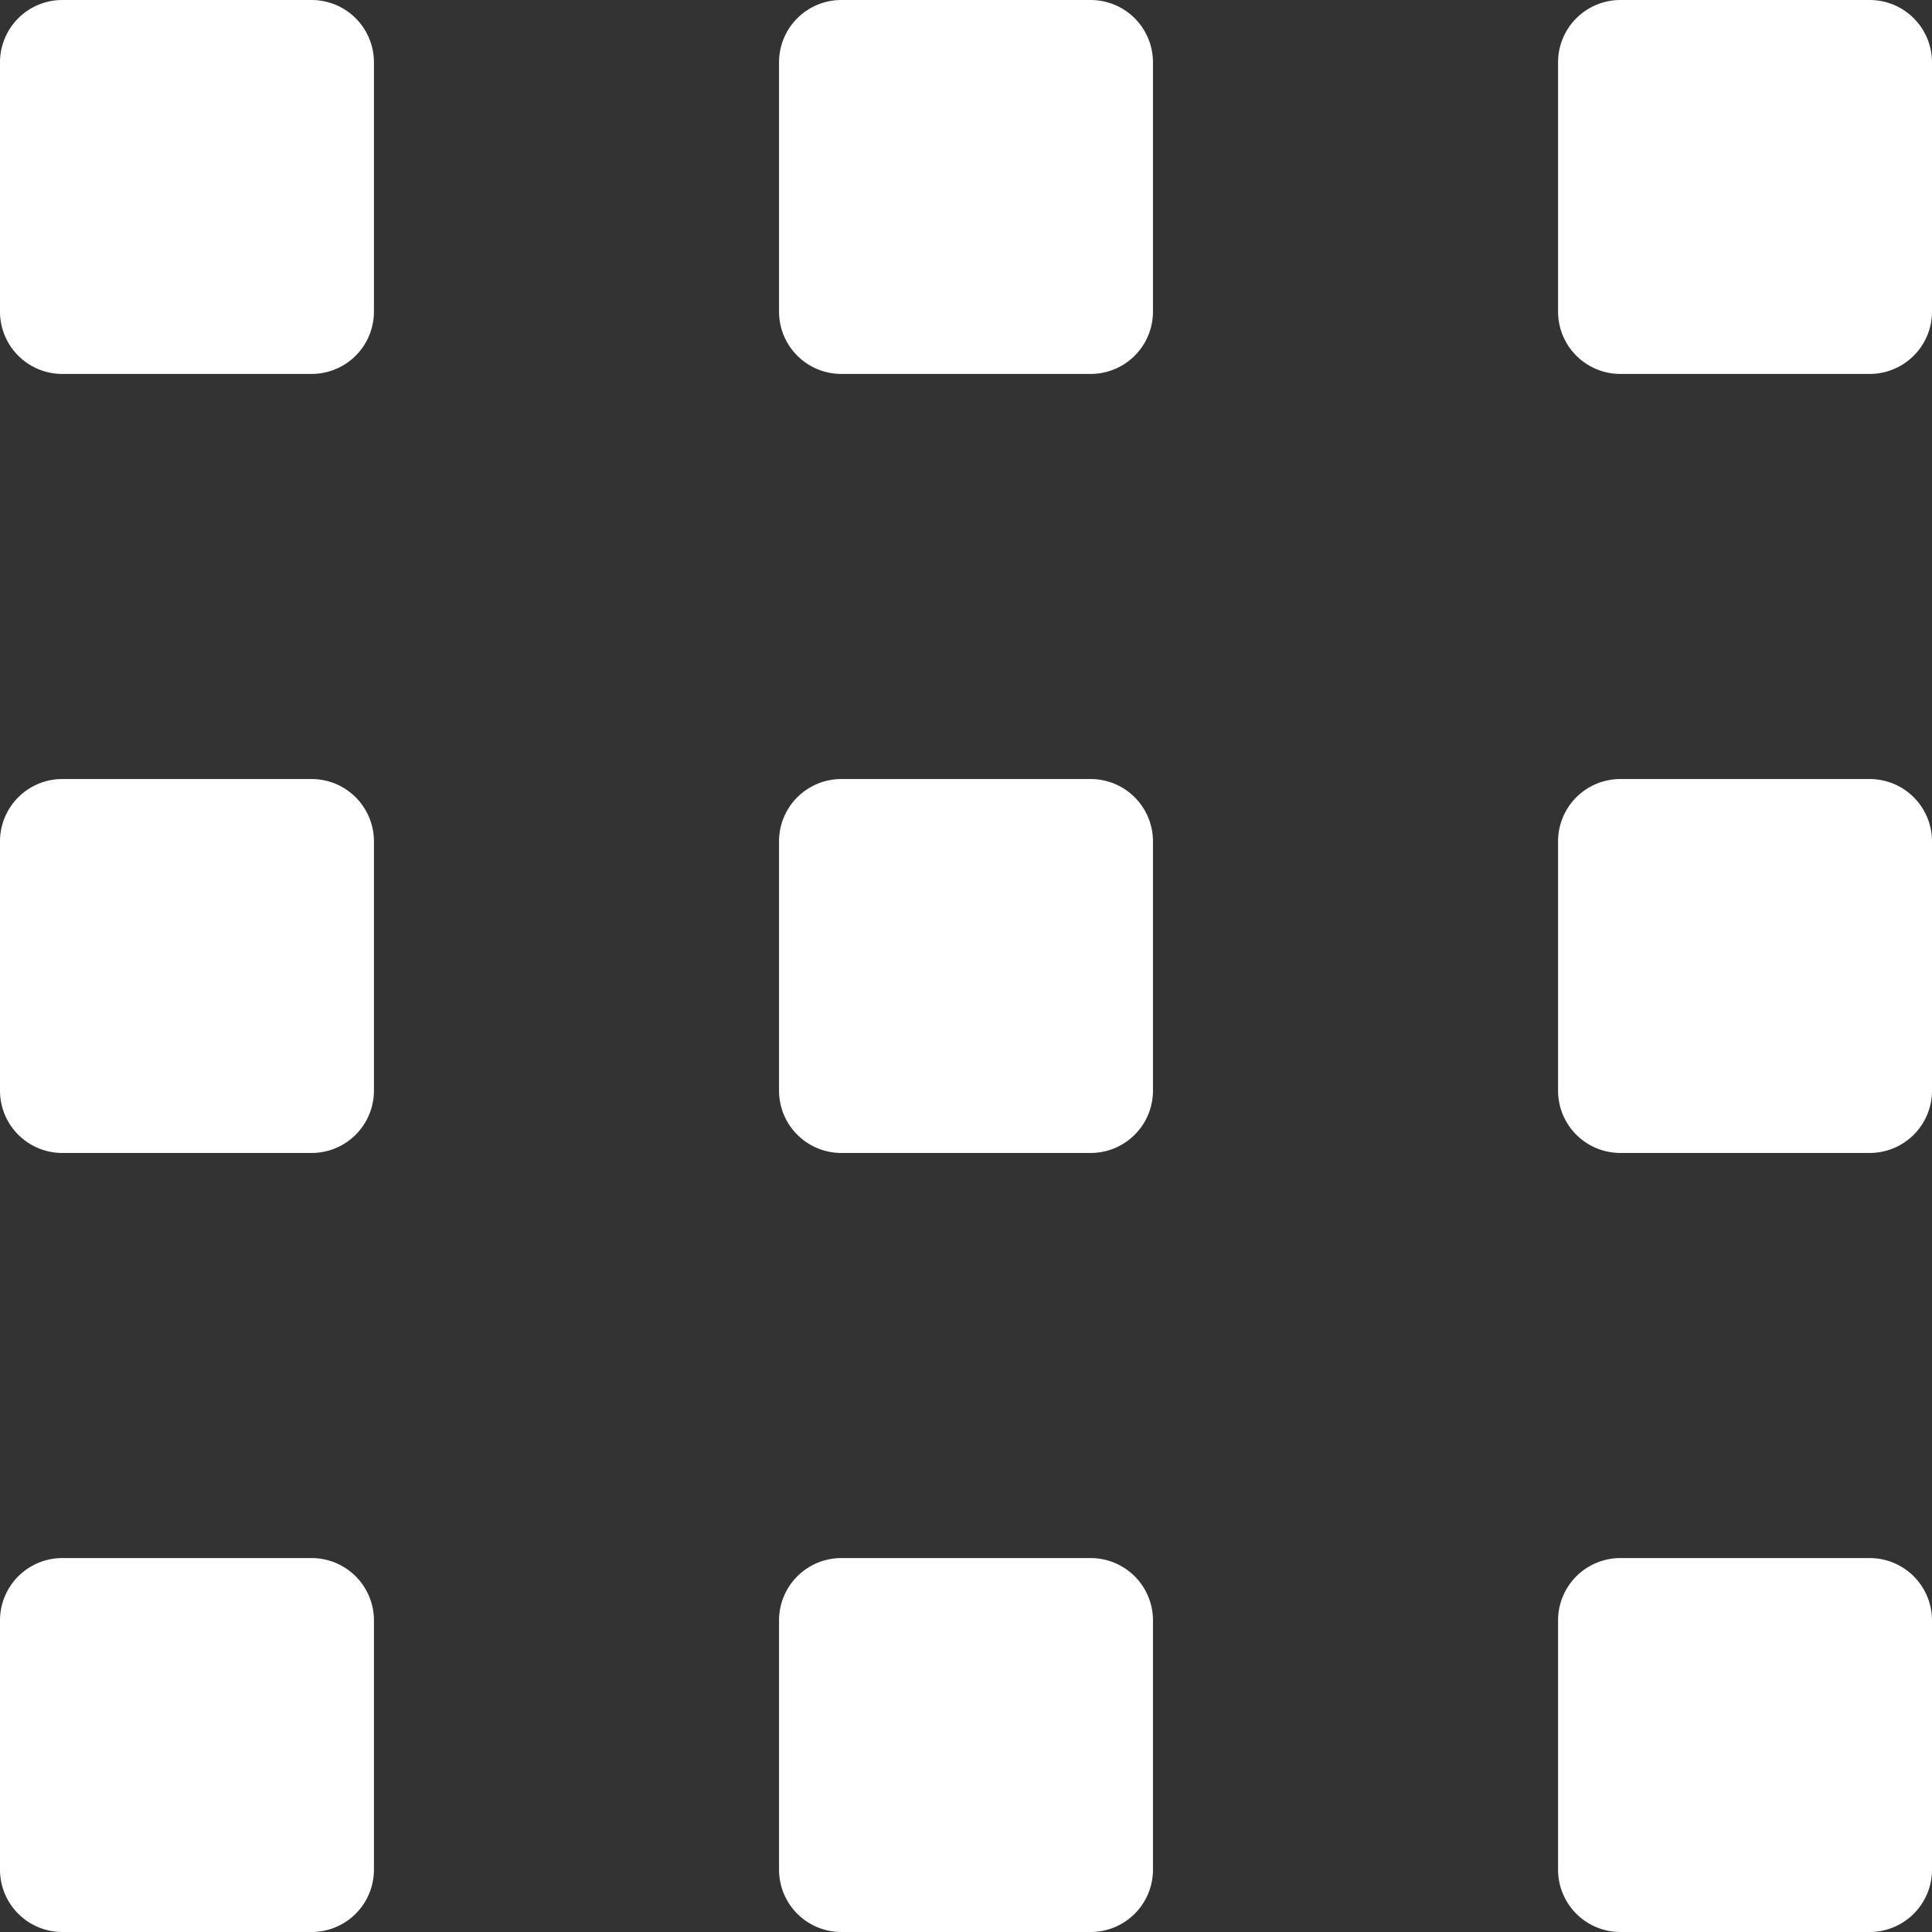 <svg id="categories" xmlns="http://www.w3.org/2000/svg" width="31" height="31" viewBox="0 0 31 31">
  <rect x="0" y="0" width="31" height="31" fill="#333333" stroke="none"/>
  <path id="Path_3759" data-name="Path 3759" d="M5,0H1A1,1,0,0,0,0,1V5A1,1,0,0,0,1,6H5A1,1,0,0,0,6,5V1A1,1,0,0,0,5,0Z" fill="#fff"/>
  <path id="Path_3760" data-name="Path 3760" d="M5,9H1a1,1,0,0,0-1,1v4a1,1,0,0,0,1,1H5a1,1,0,0,0,1-1V10A1,1,0,0,0,5,9Z" transform="translate(0 3.5)" fill="#fff"/>
  <path id="Path_3761" data-name="Path 3761" d="M5,18H1a1,1,0,0,0-1,1v4a1,1,0,0,0,1,1H5a1,1,0,0,0,1-1V19A1,1,0,0,0,5,18Z" transform="translate(0 7)" fill="#fff"/>
  <path id="Path_3762" data-name="Path 3762" d="M14,0H10A1,1,0,0,0,9,1V5a1,1,0,0,0,1,1h4a1,1,0,0,0,1-1V1A1,1,0,0,0,14,0Z" transform="translate(3.5)" fill="#fff"/>
  <path id="Path_3763" data-name="Path 3763" d="M14,9H10a1,1,0,0,0-1,1v4a1,1,0,0,0,1,1h4a1,1,0,0,0,1-1V10A1,1,0,0,0,14,9Z" transform="translate(3.5 3.5)" fill="#fff"/>
  <path id="Path_3764" data-name="Path 3764" d="M14,18H10a1,1,0,0,0-1,1v4a1,1,0,0,0,1,1h4a1,1,0,0,0,1-1V19A1,1,0,0,0,14,18Z" transform="translate(3.5 7)" fill="#fff"/>
  <path id="Path_3765" data-name="Path 3765" d="M23,0H19a1,1,0,0,0-1,1V5a1,1,0,0,0,1,1h4a1,1,0,0,0,1-1V1A1,1,0,0,0,23,0Z" transform="translate(7)" fill="#fff"/>
  <path id="Path_3766" data-name="Path 3766" d="M23,9H19a1,1,0,0,0-1,1v4a1,1,0,0,0,1,1h4a1,1,0,0,0,1-1V10A1,1,0,0,0,23,9Z" transform="translate(7 3.5)" fill="#fff"/>
  <path id="Path_3767" data-name="Path 3767" d="M23,18H19a1,1,0,0,0-1,1v4a1,1,0,0,0,1,1h4a1,1,0,0,0,1-1V19A1,1,0,0,0,23,18Z" transform="translate(7 7)" fill="#fff"/>
</svg>
